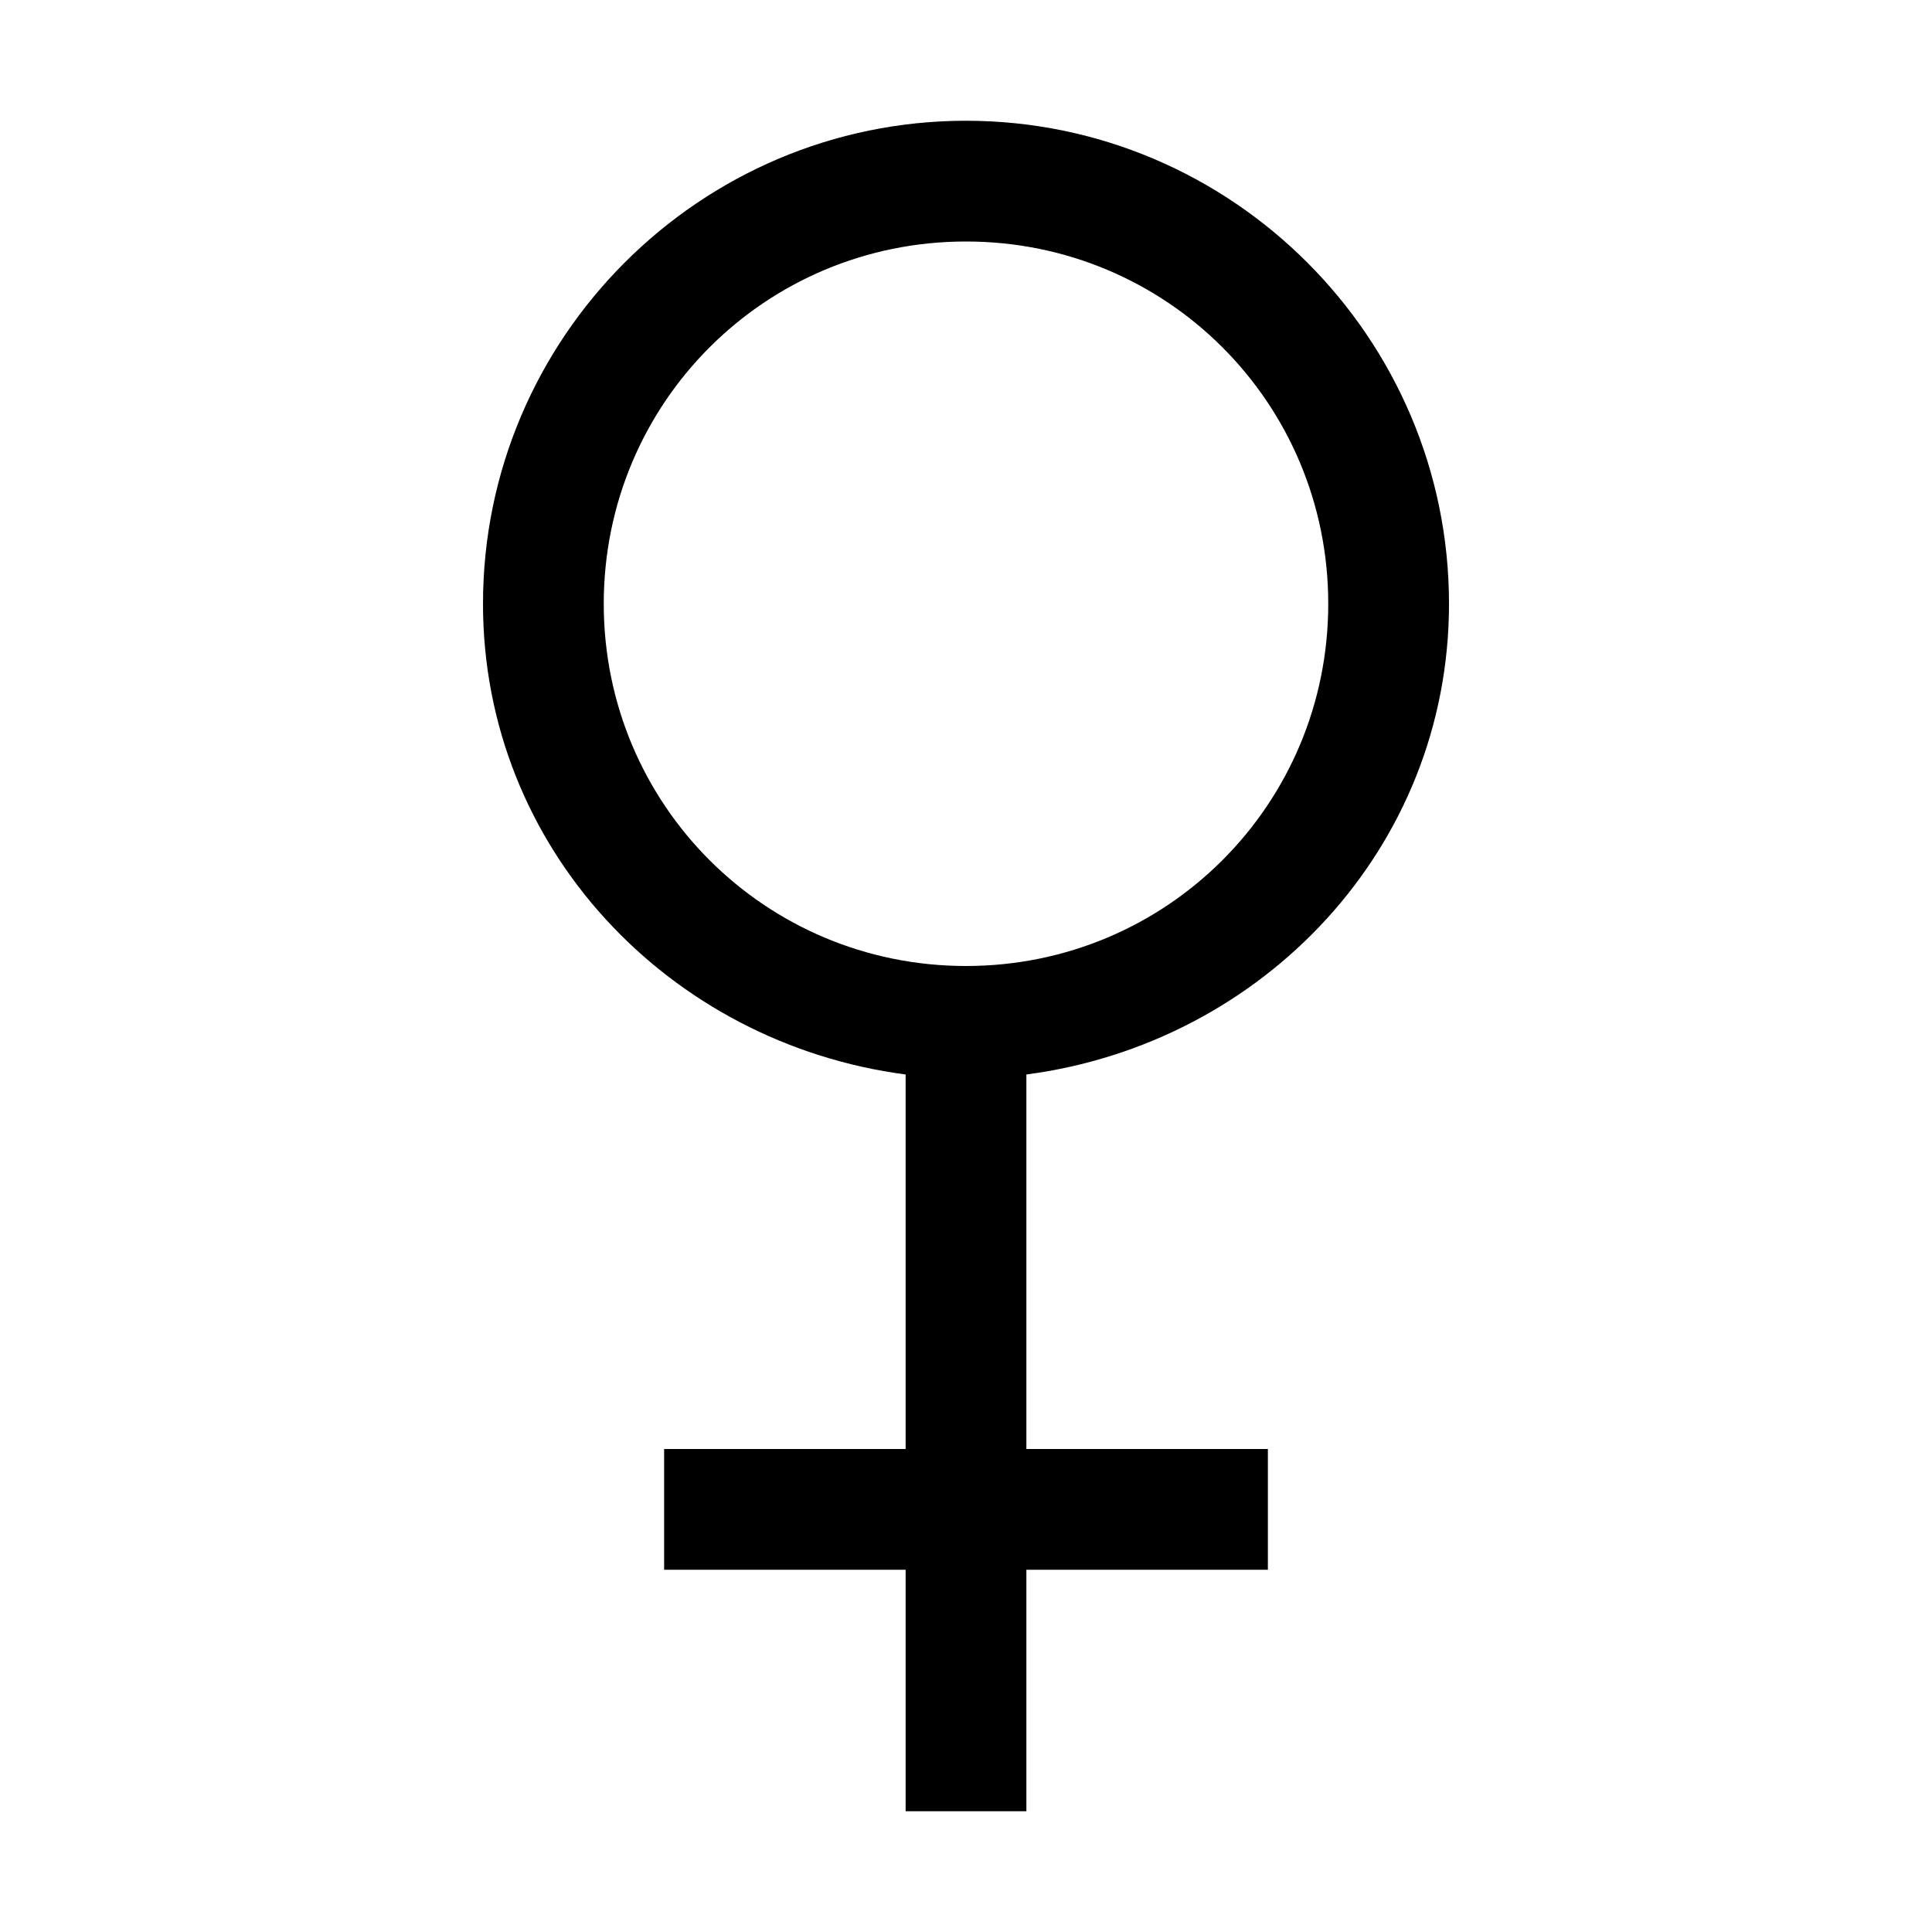<svg fill="#000000" xmlns="http://www.w3.org/2000/svg"  viewBox="0 0 32 32" width="32px" height="32px"><path d="M 16 2 C 11.594 2 8 5.594 8 10 C 8 14.052 11.085 17.282 15 17.797 L 15 24 L 11 24 L 11 26 L 15 26 L 15 30 L 17 30 L 17 26 L 21 26 L 21 24 L 17 24 L 17 17.797 C 20.915 17.282 24 14.052 24 10 C 24 5.594 20.406 2 16 2 z M 16 4 C 19.326 4 22 6.674 22 10 C 22 13.326 19.326 16 16 16 C 12.674 16 10 13.326 10 10 C 10 6.674 12.674 4 16 4 z"/></svg>